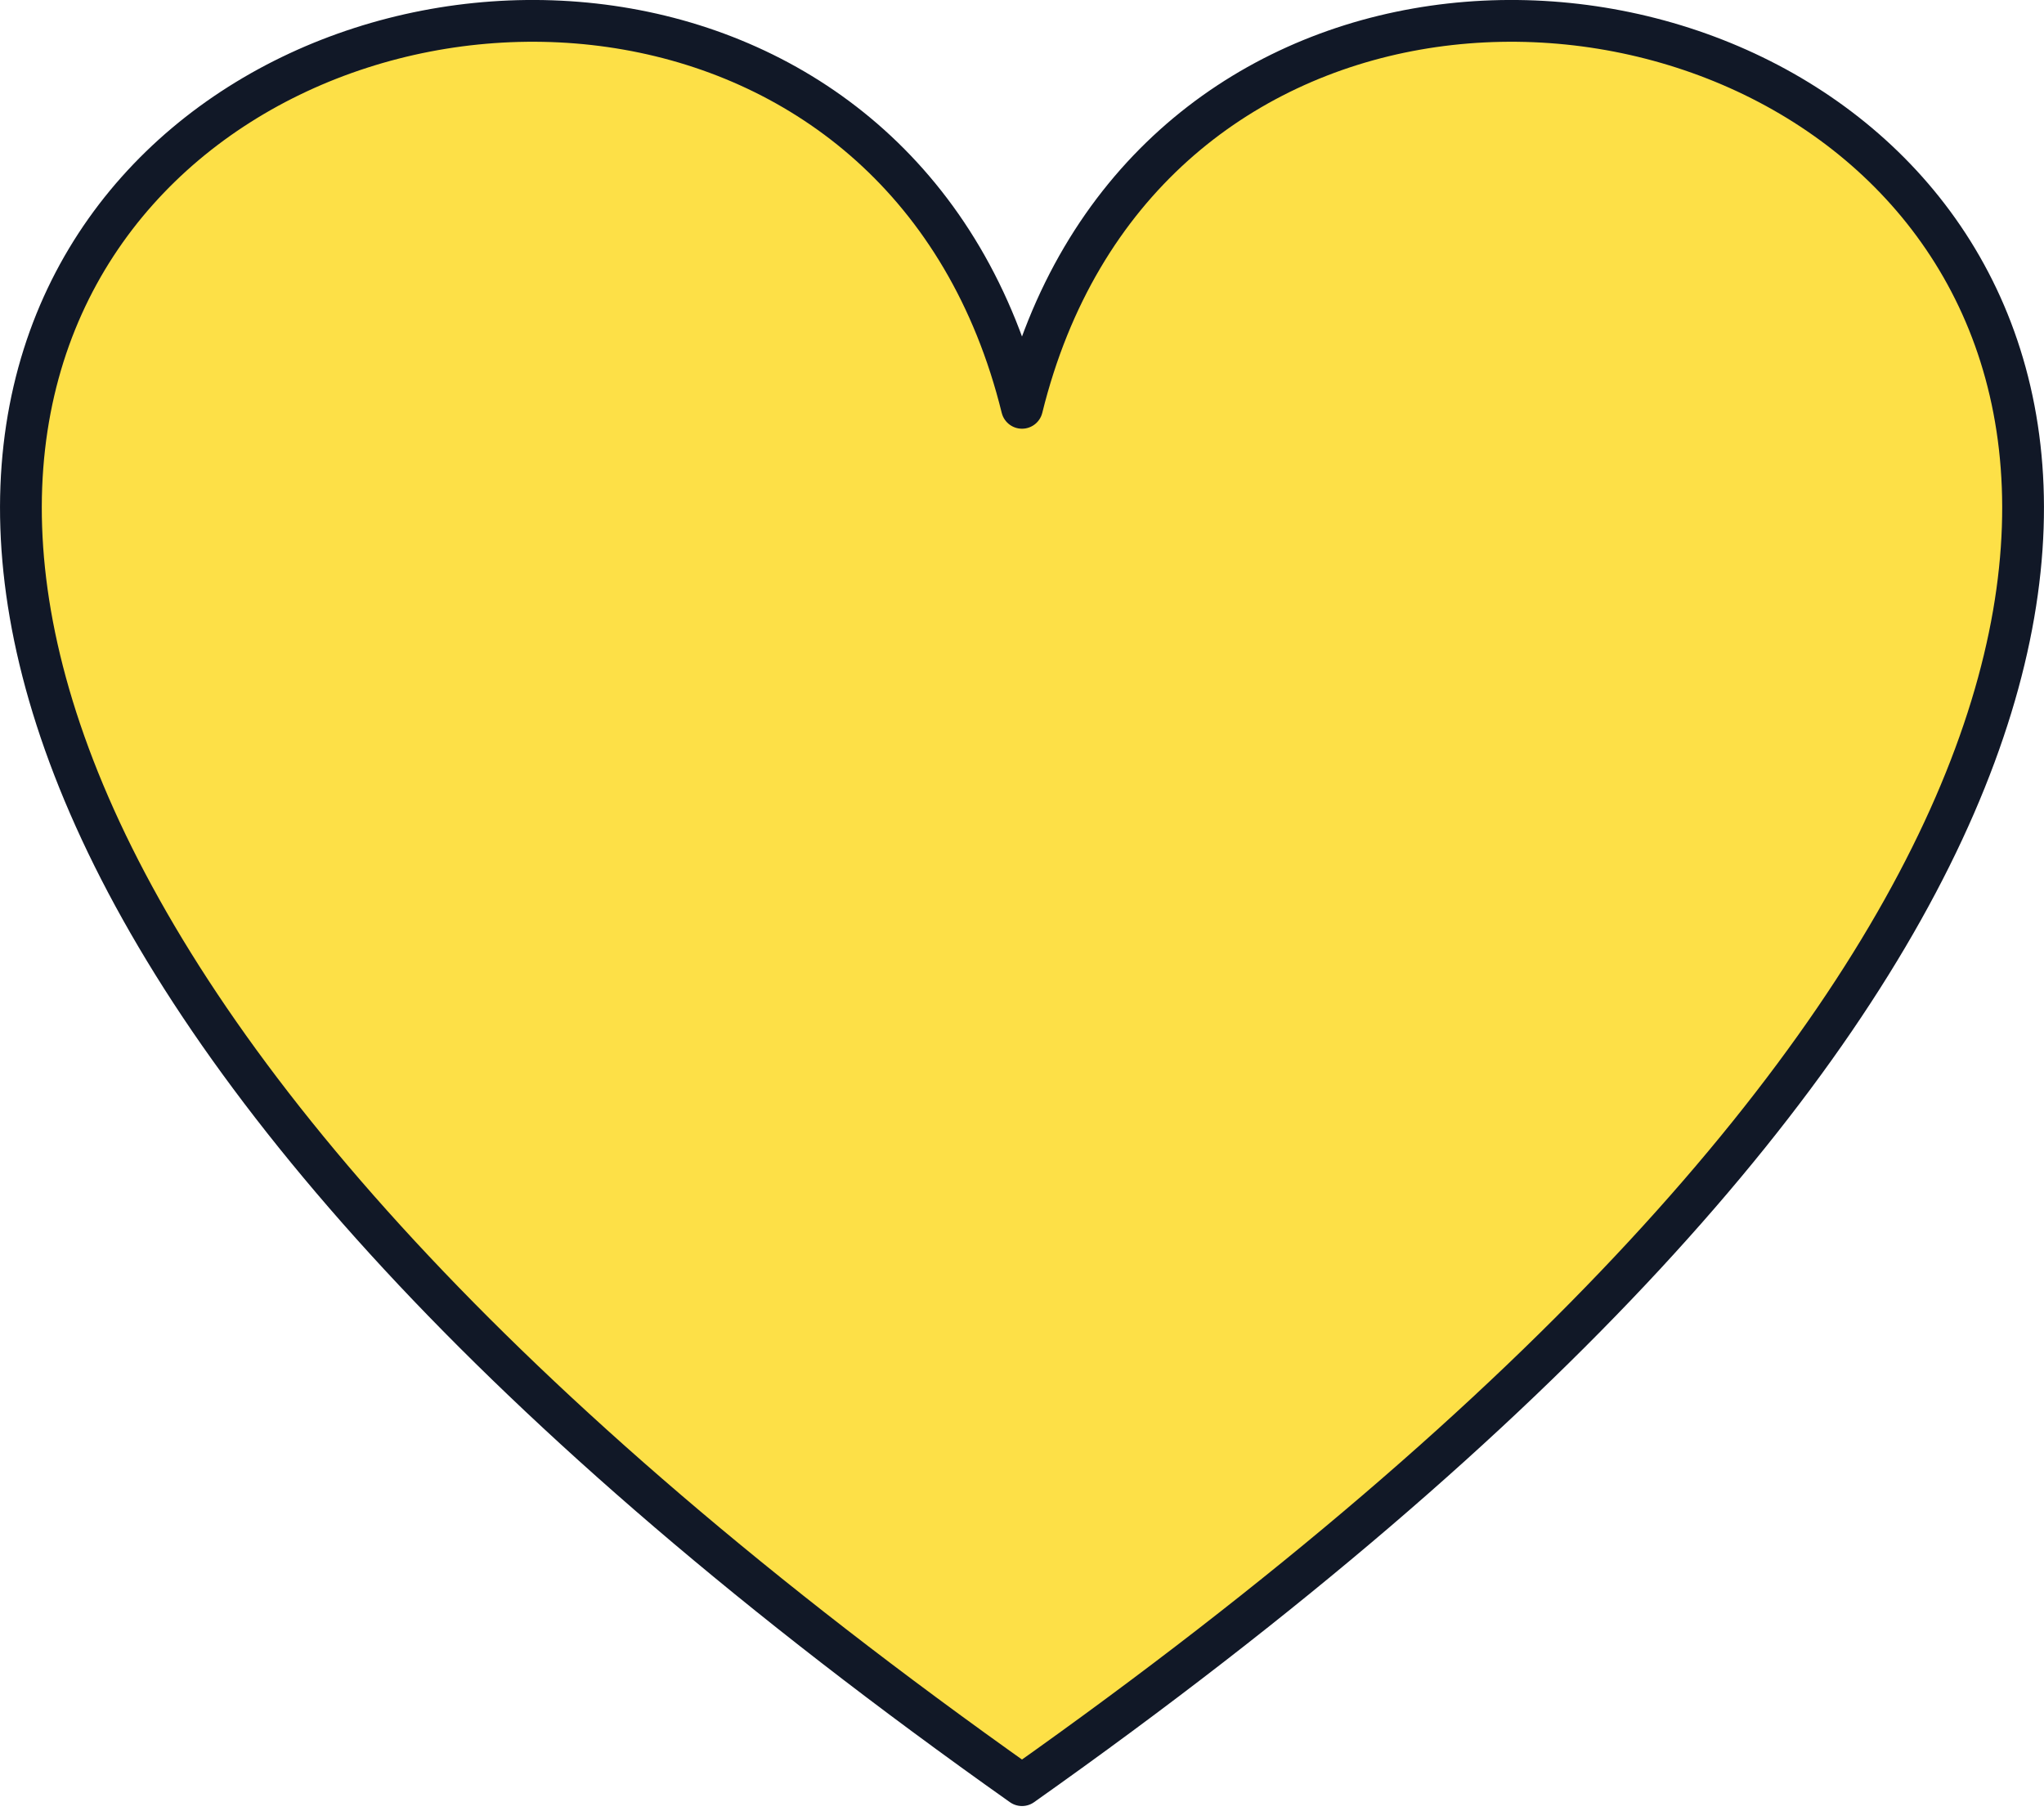 <svg class="w-full h-auto md:h-16 md:w-auto flex-shrink-0 mx-auto" fill="none" xmlns="http://www.w3.org/2000/svg" viewBox="0 0 146 130"><path d="M73 127.509C225.606 19.607 88.933-35.462 73 29.13c-15.933-64.592-152.606-9.523.0 98.379z" fill="#fde047" stroke="#111827" stroke-width="2.984" stroke-linejoin="round"/></svg>